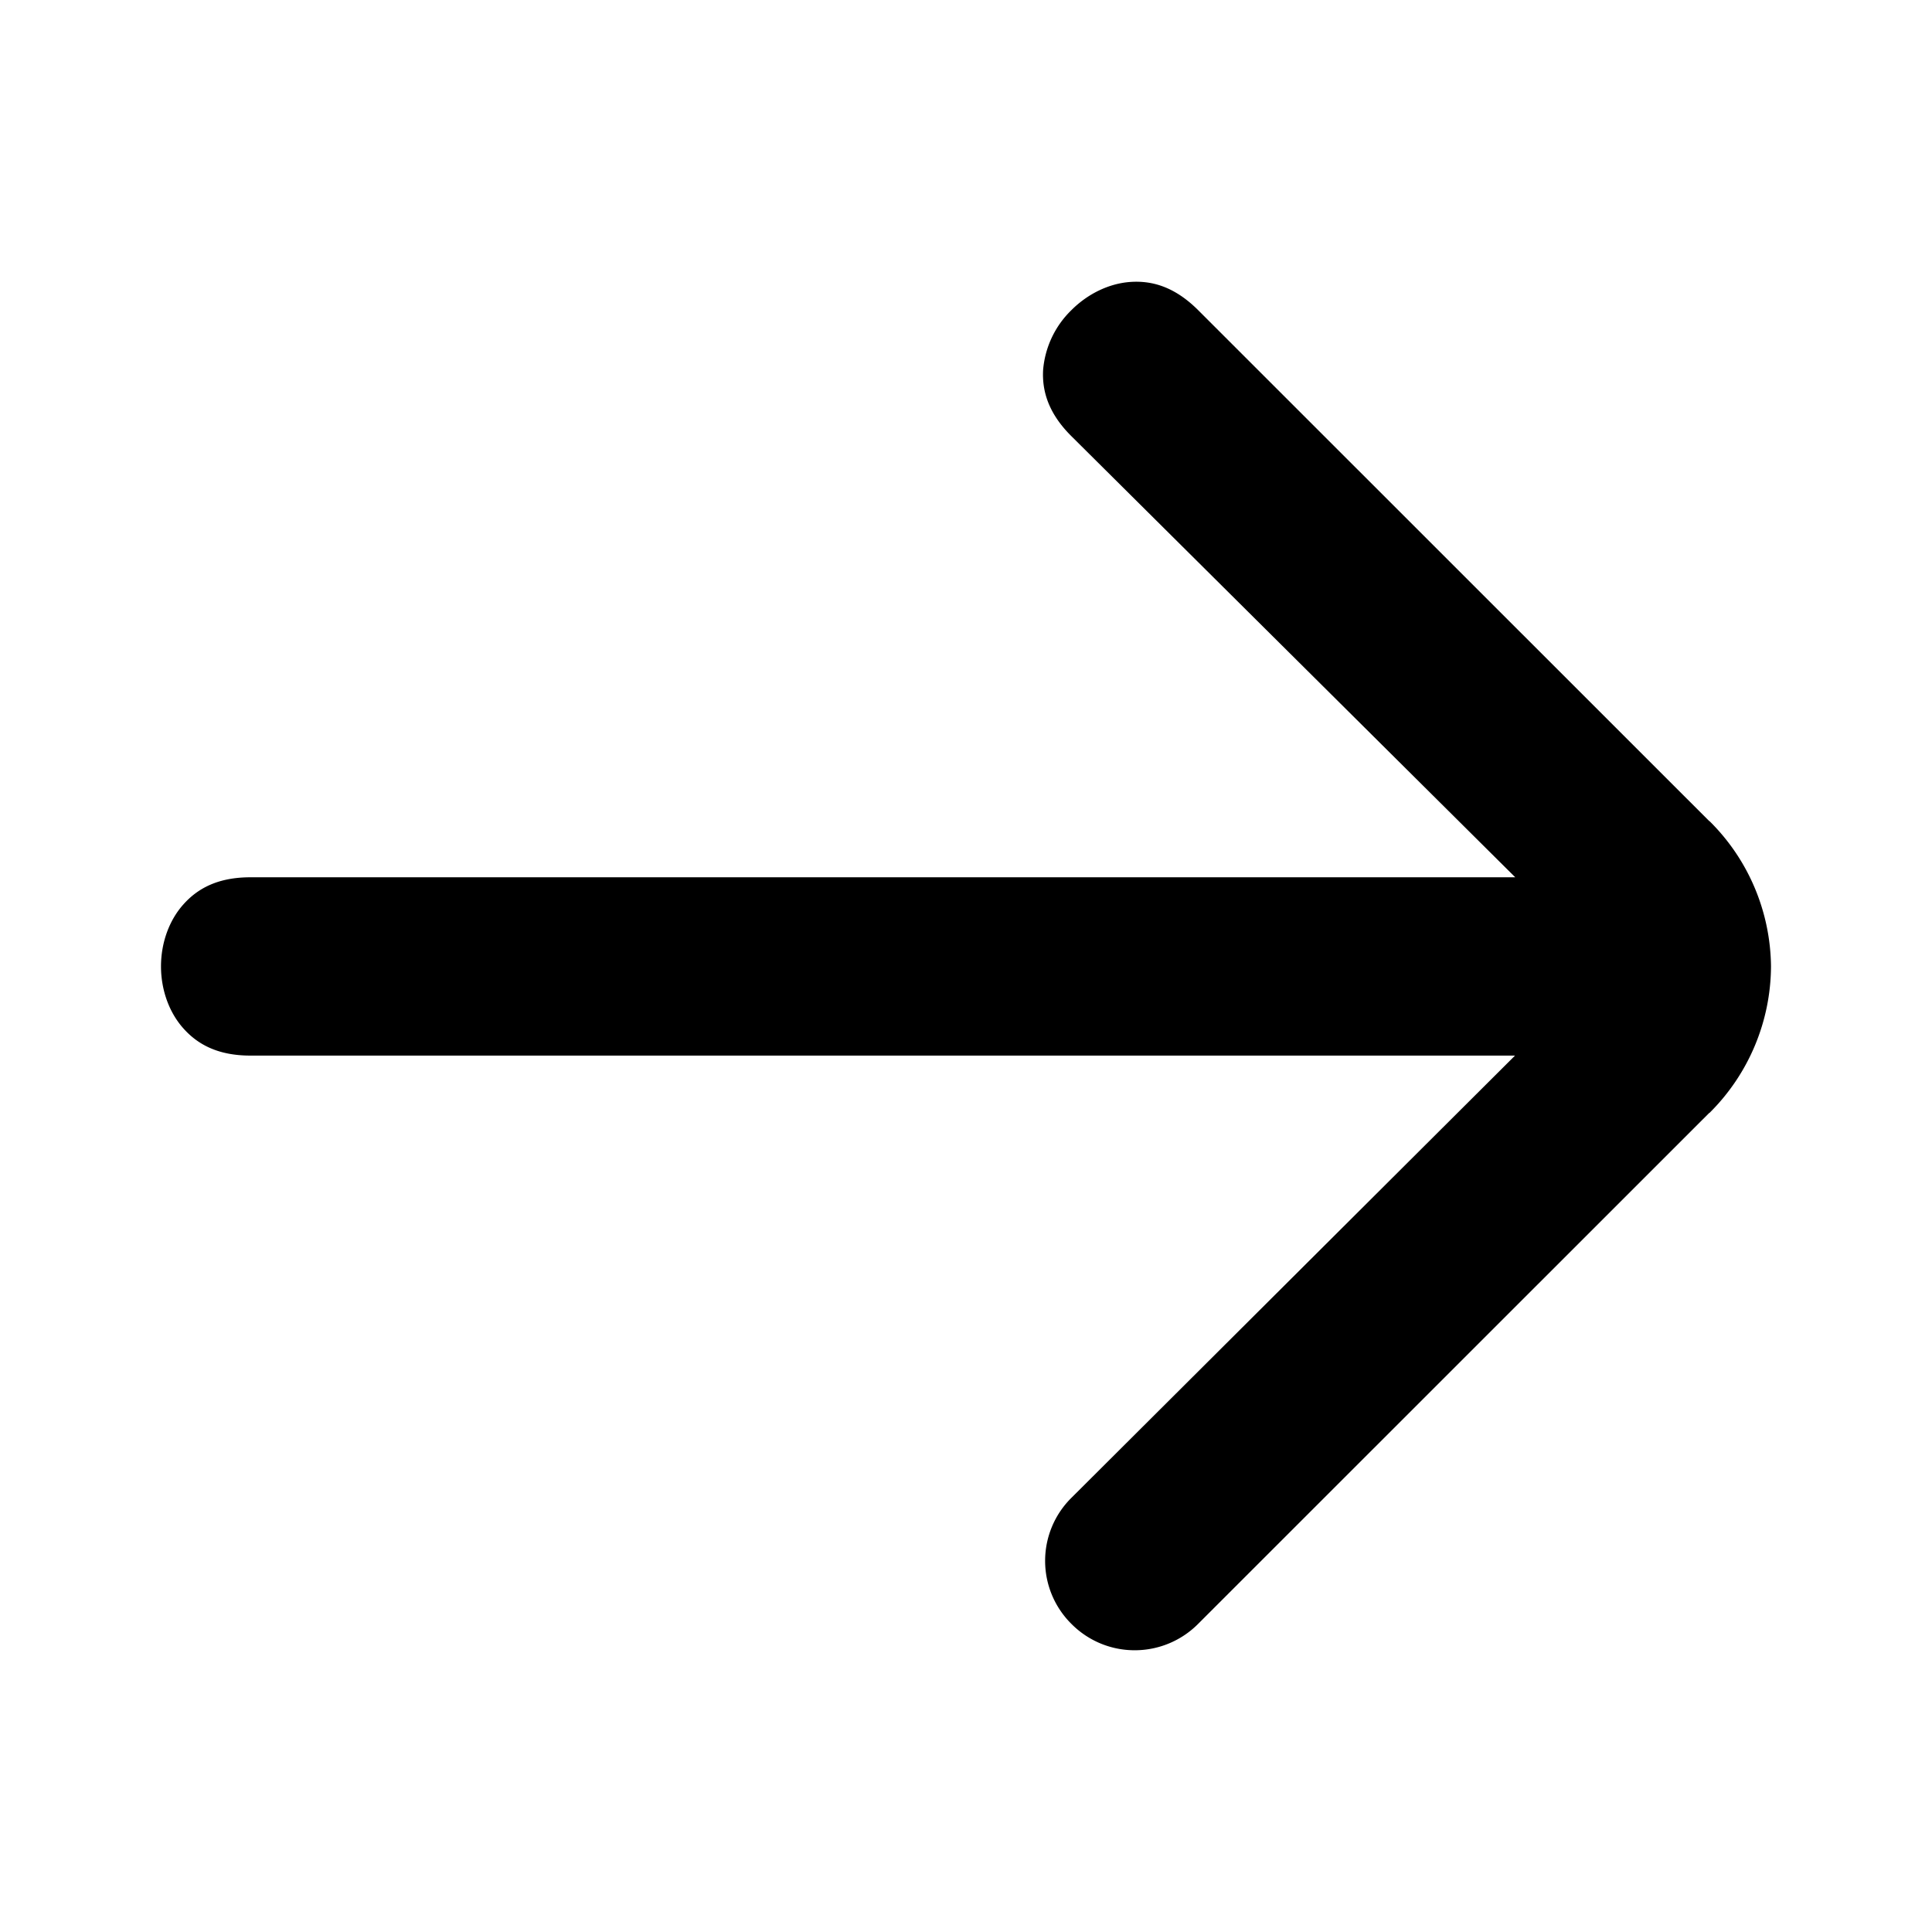 <svg viewBox="0 0 24 24" xmlns="http://www.w3.org/2000/svg">
  <path d="m 14.095,20.5 a 1.11,1.11 0 0 0 0.784,-0.323 l 6.354,-6.352 h 0.003 A 2.58,2.58 0 0 0 22,12.005 c -0.007,-0.679 -0.28,-1.327 -0.764,-1.805 h -0.003 l -6.354,-6.352 c -0.285,-0.282 -0.561,-0.363 -0.83,-0.346 -0.27,0.017 -0.538,0.148 -0.741,0.352 a 1.17,1.17 0 0 0 -0.35,0.741 c -0.015,0.269 0.07,0.546 0.356,0.828 l 5.509,5.475 H 3.111 c -0.401,0 -0.654,0.136 -0.833,0.337 C 2.098,11.436 2,11.718 2,12.005 c 0,0.288 0.099,0.57 0.278,0.77 0.179,0.201 0.432,0.338 0.833,0.338 H 18.82 l -5.506,5.489 a 1.102,1.102 0 0 0 0,1.575 1.104,1.104 0 0 0 0.78,0.323 z" />
</svg>
